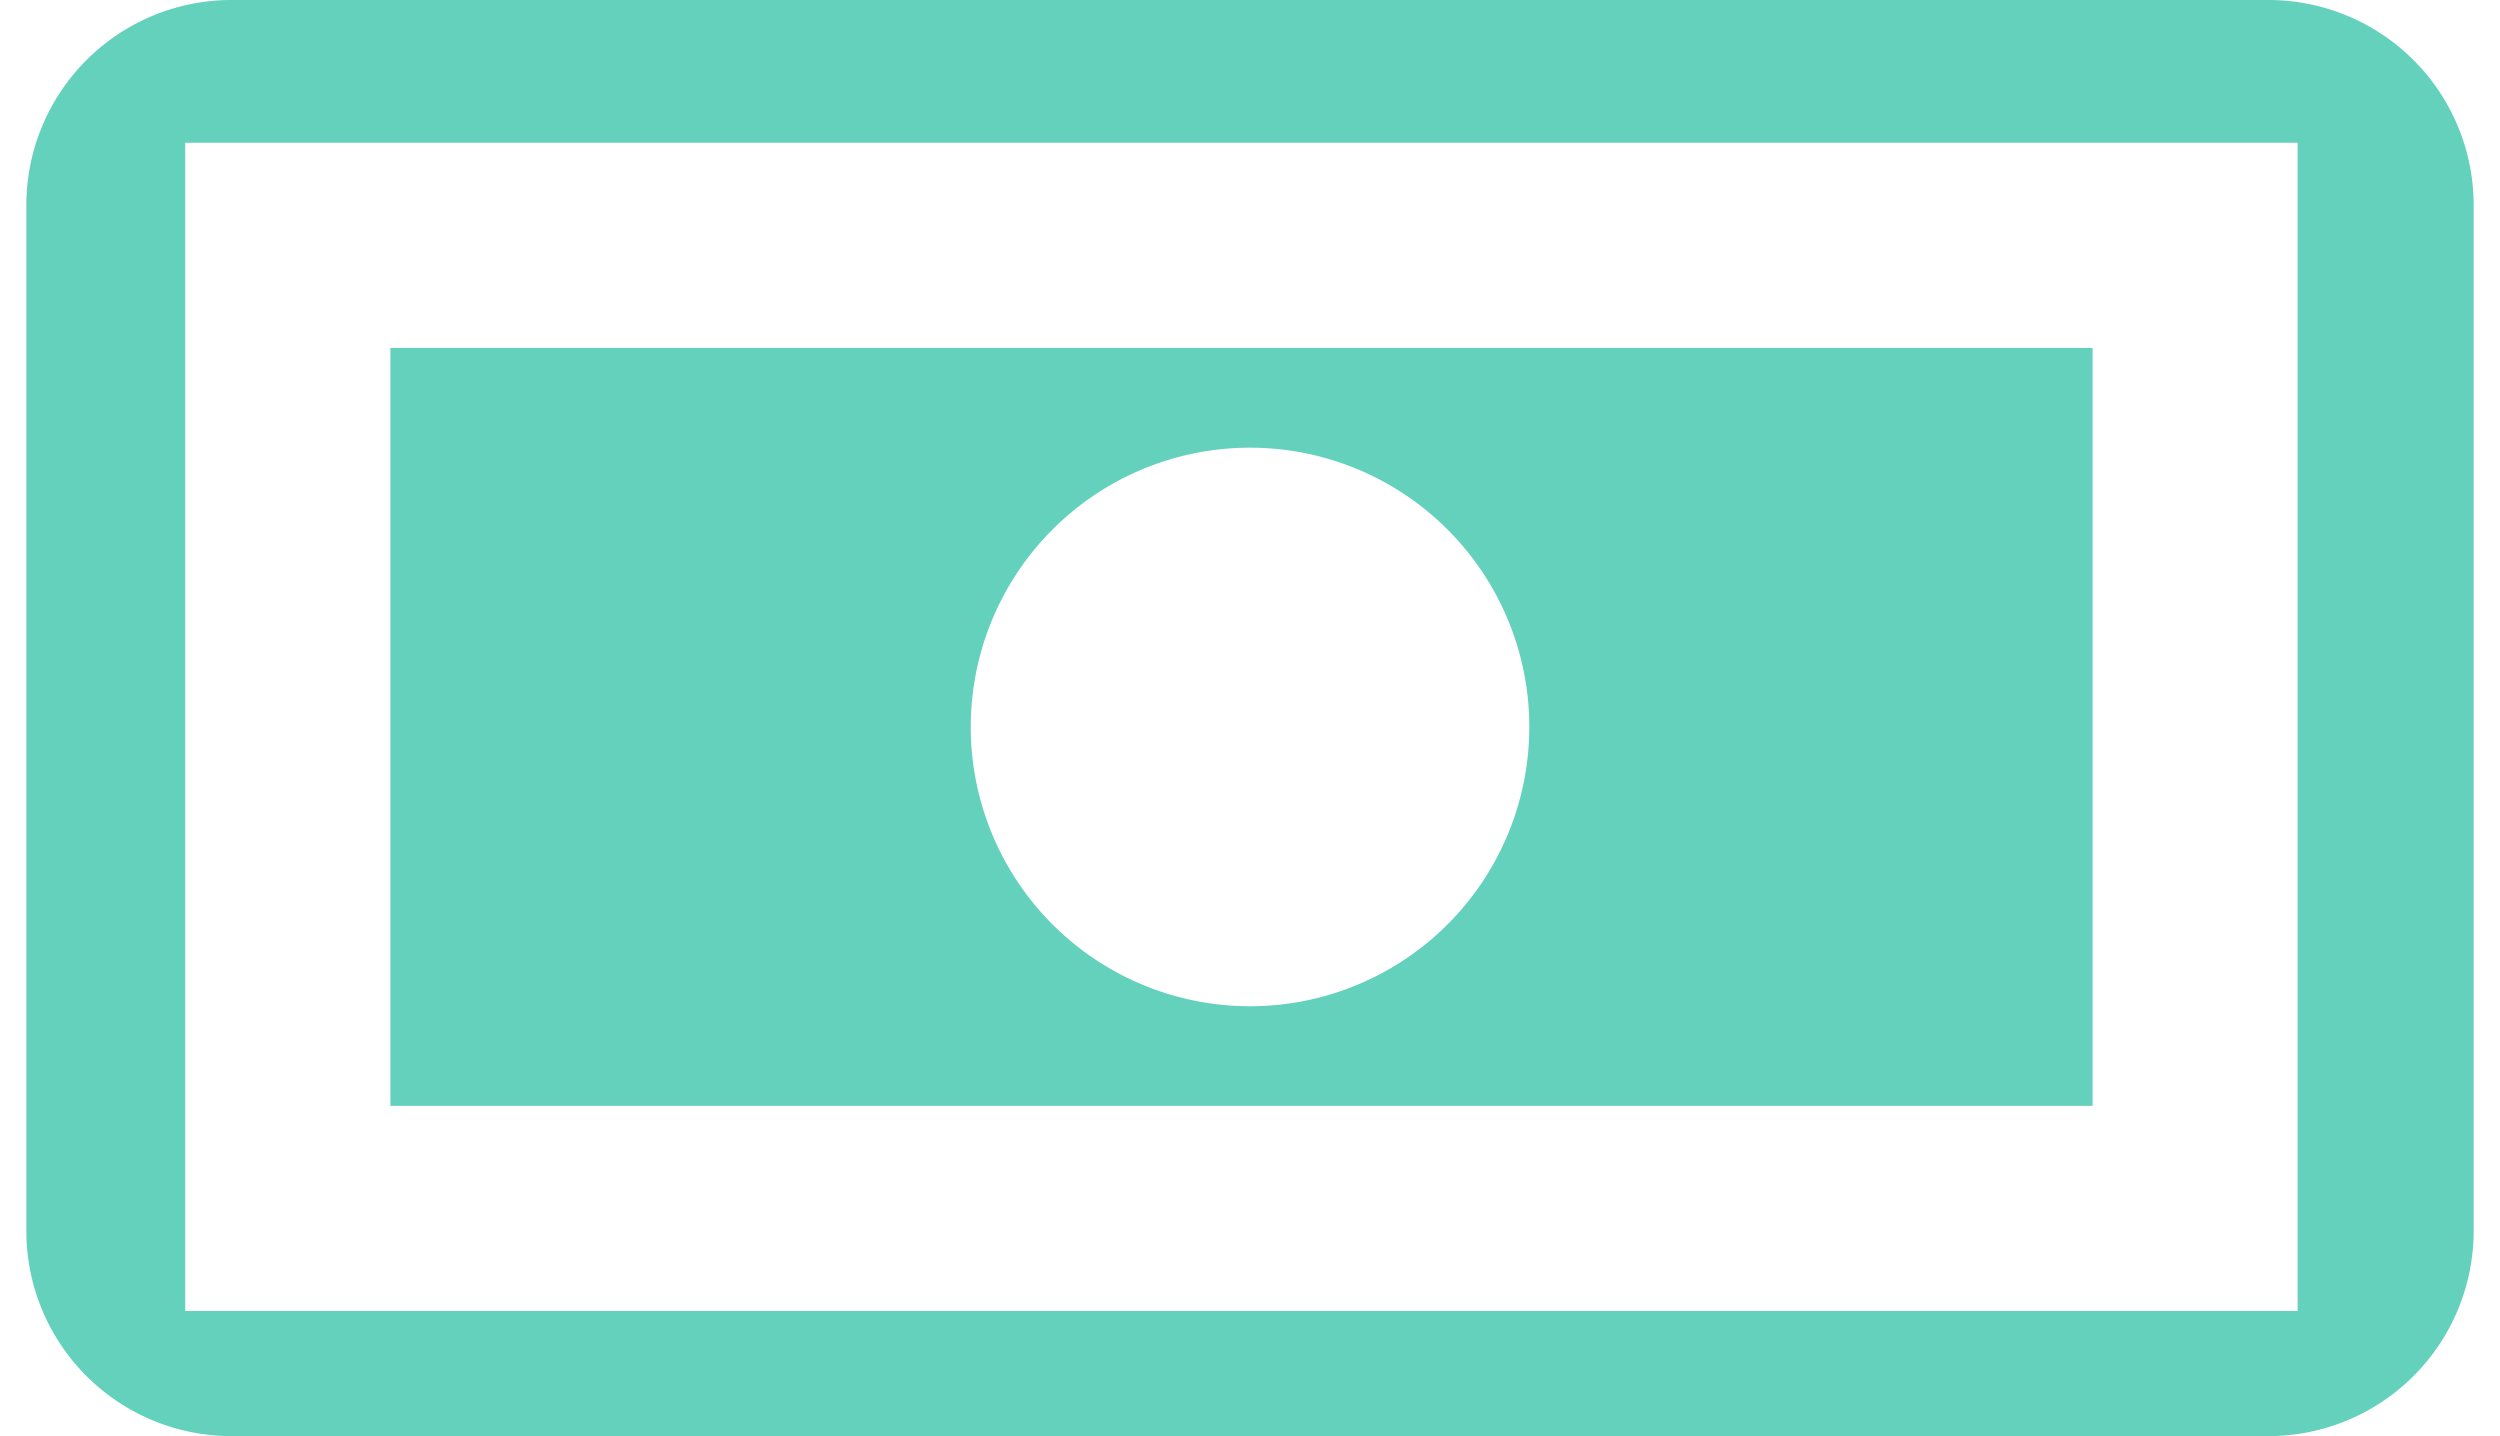 <svg xmlns="http://www.w3.org/2000/svg" width="47" height="27" viewBox="46.212 56.834 46.575 27.332"><path fill="#63d1bb" d="M88.882 56.834H50.116a3.905 3.905 0 00-3.904 3.905V80.26a3.905 3.905 0 003.904 3.905h38.766a3.906 3.906 0 003.905-3.905V60.739a3.906 3.906 0 00-3.905-3.905zm-39.647 24.95V59.551h40.202v22.233H49.235z"/><path fill="#63d1bb" d="M53.14 77.88h32.395V63.456H53.14V77.88zM69.5 65.354a5.315 5.315 0 110 10.63 5.315 5.315 0 010-10.63z"/></svg>